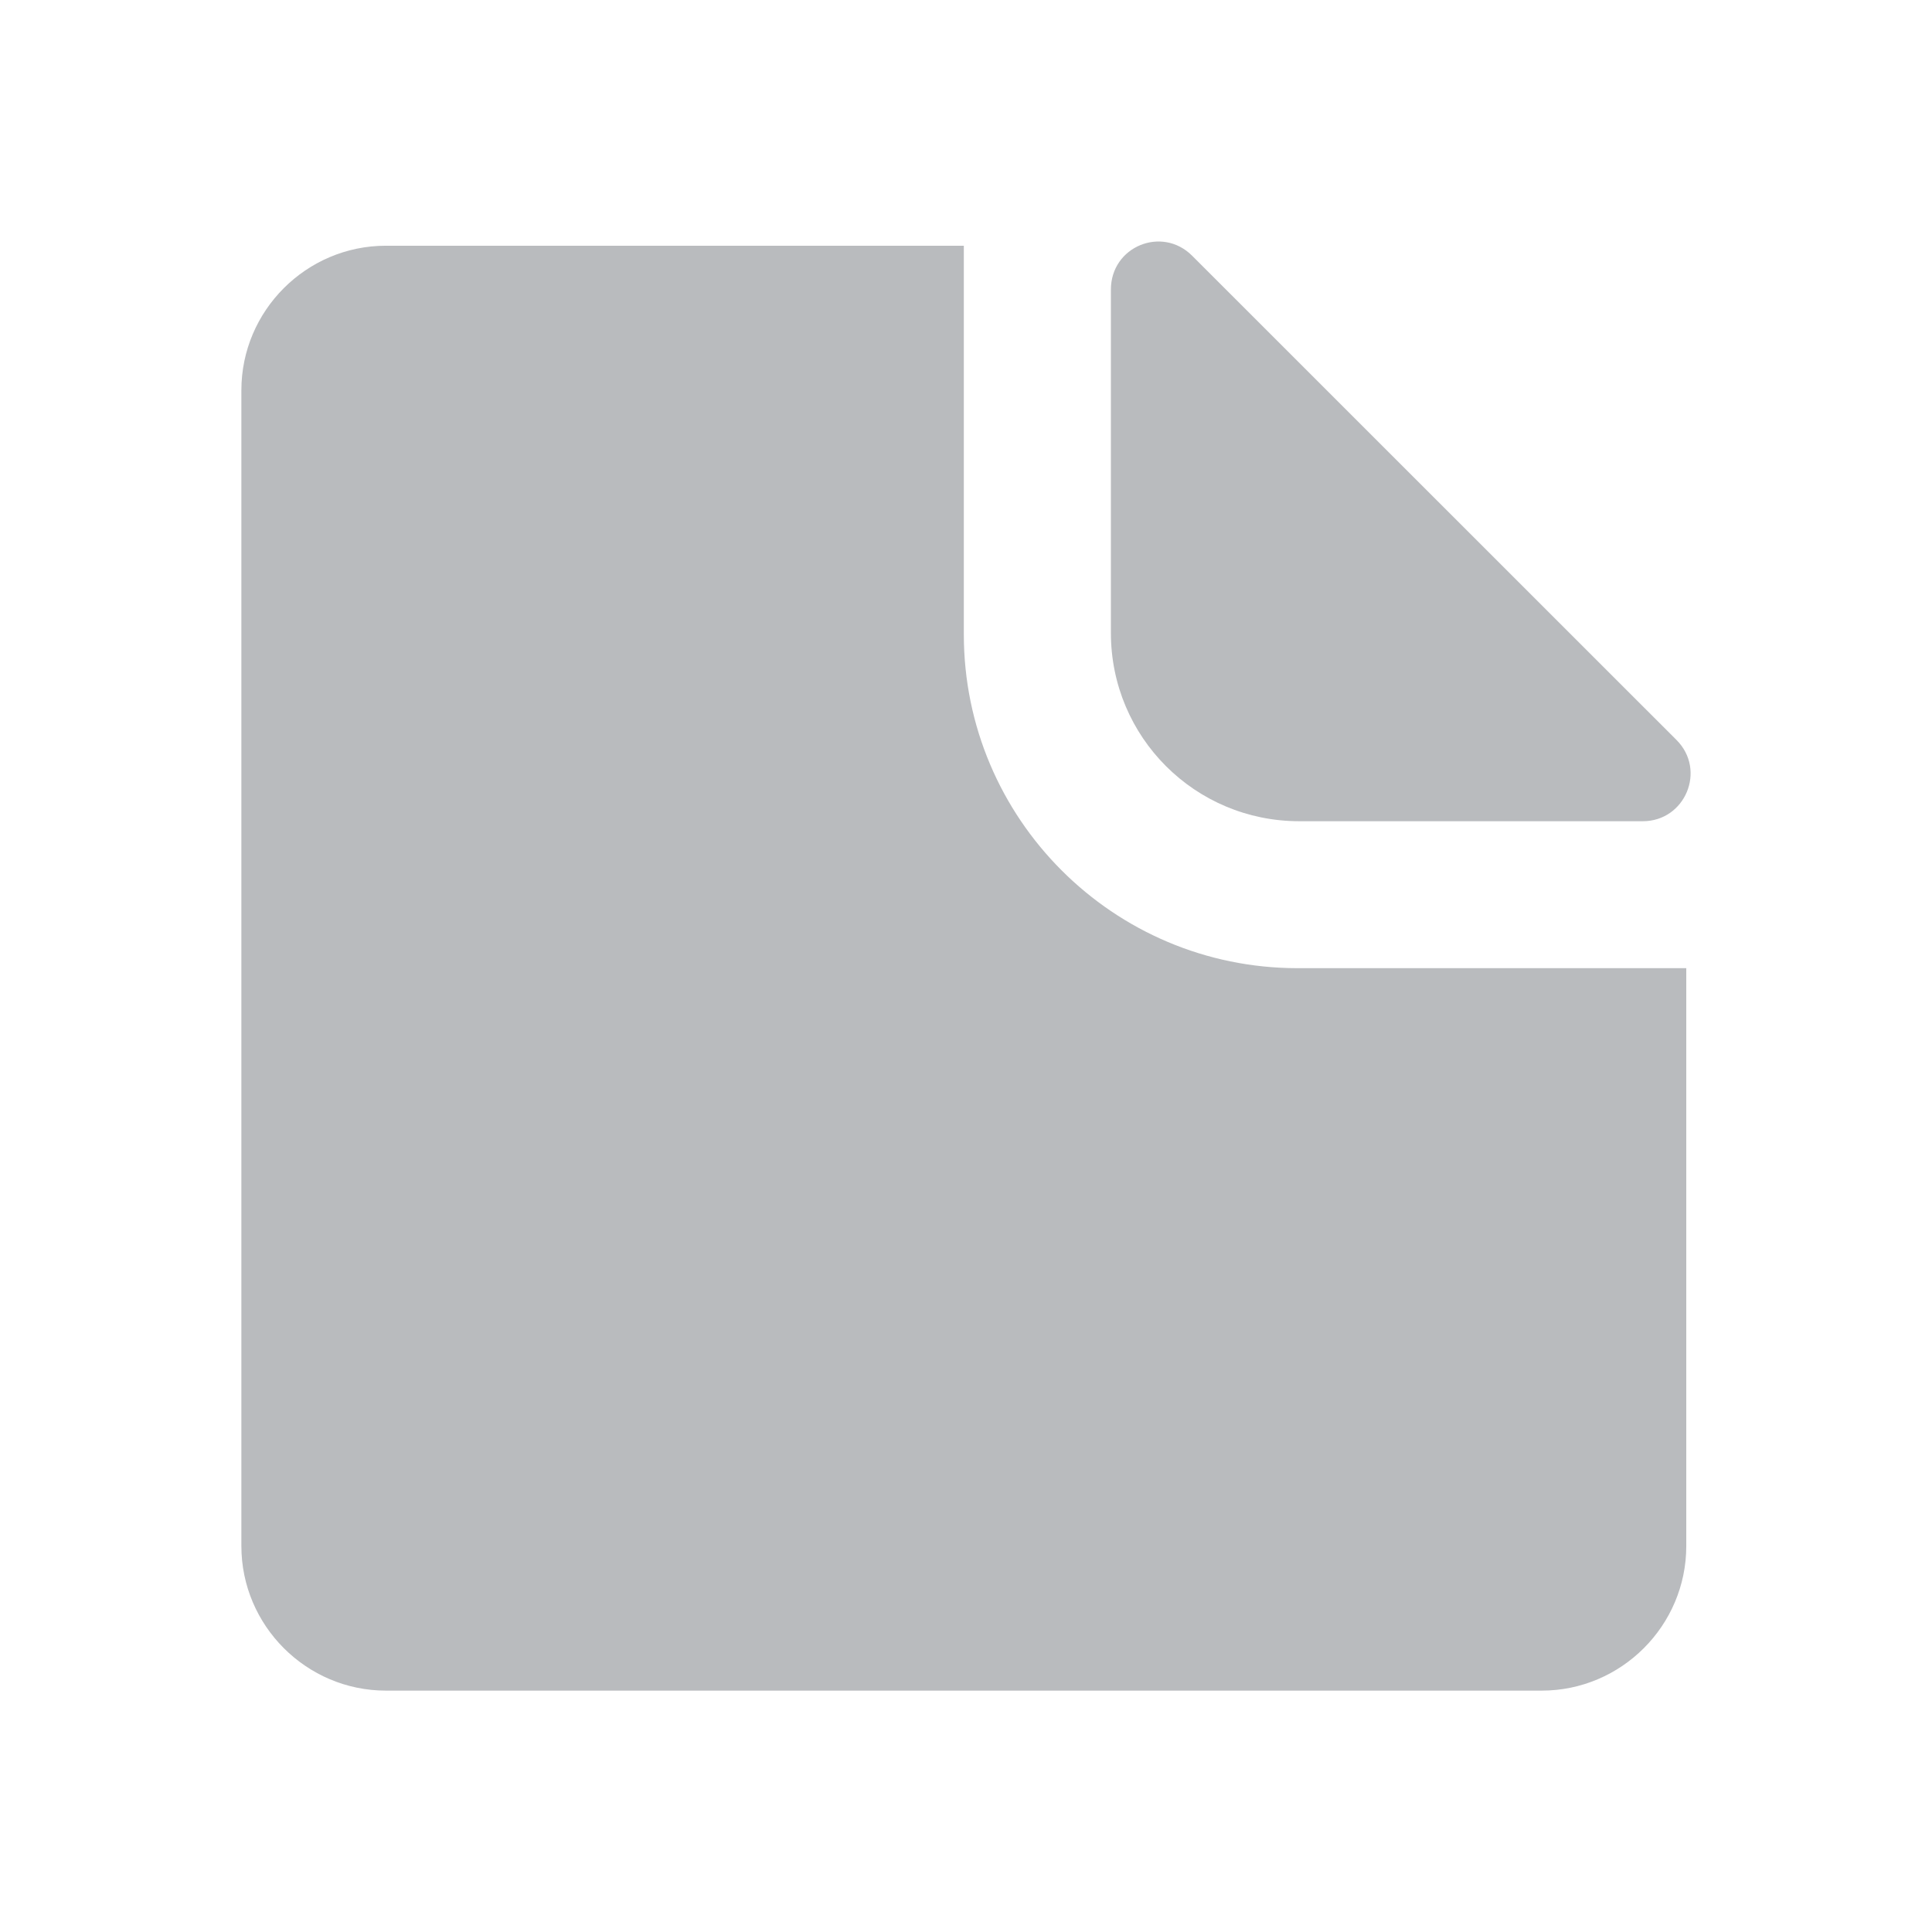 <svg xmlns="http://www.w3.org/2000/svg" viewBox="0 0 16 16">
    <path fillRule="evenodd" clipRule="evenodd" d="M9.2 2.398V5.242C9.2 6.105 9.897 6.801 10.76 6.801H13.605C13.956 6.801 14.134 6.378 13.884 6.128L9.873 2.118C9.623 1.868 9.2 2.041 9.2 2.398ZM10.746 8.018C9.22 8.018 7.982 6.779 7.982 5.254V2.035H3.196C2.537 2.035 1.999 2.573 1.999 3.232V12.804C1.999 13.462 2.537 14.001 3.196 14.001H12.768C13.427 14.001 13.965 13.462 13.965 12.804V8.018H10.746ZM9.8 9C9.8 9.994 8.994 10.8 8 10.8C7.006 10.8 6.2 9.994 6.2 9H5C5 10.657 6.343 12 8 12C9.657 12 11 10.657 11 9H9.8Z" fill="B9BBBE" style="fill:#B9BBBE"/>
</svg>